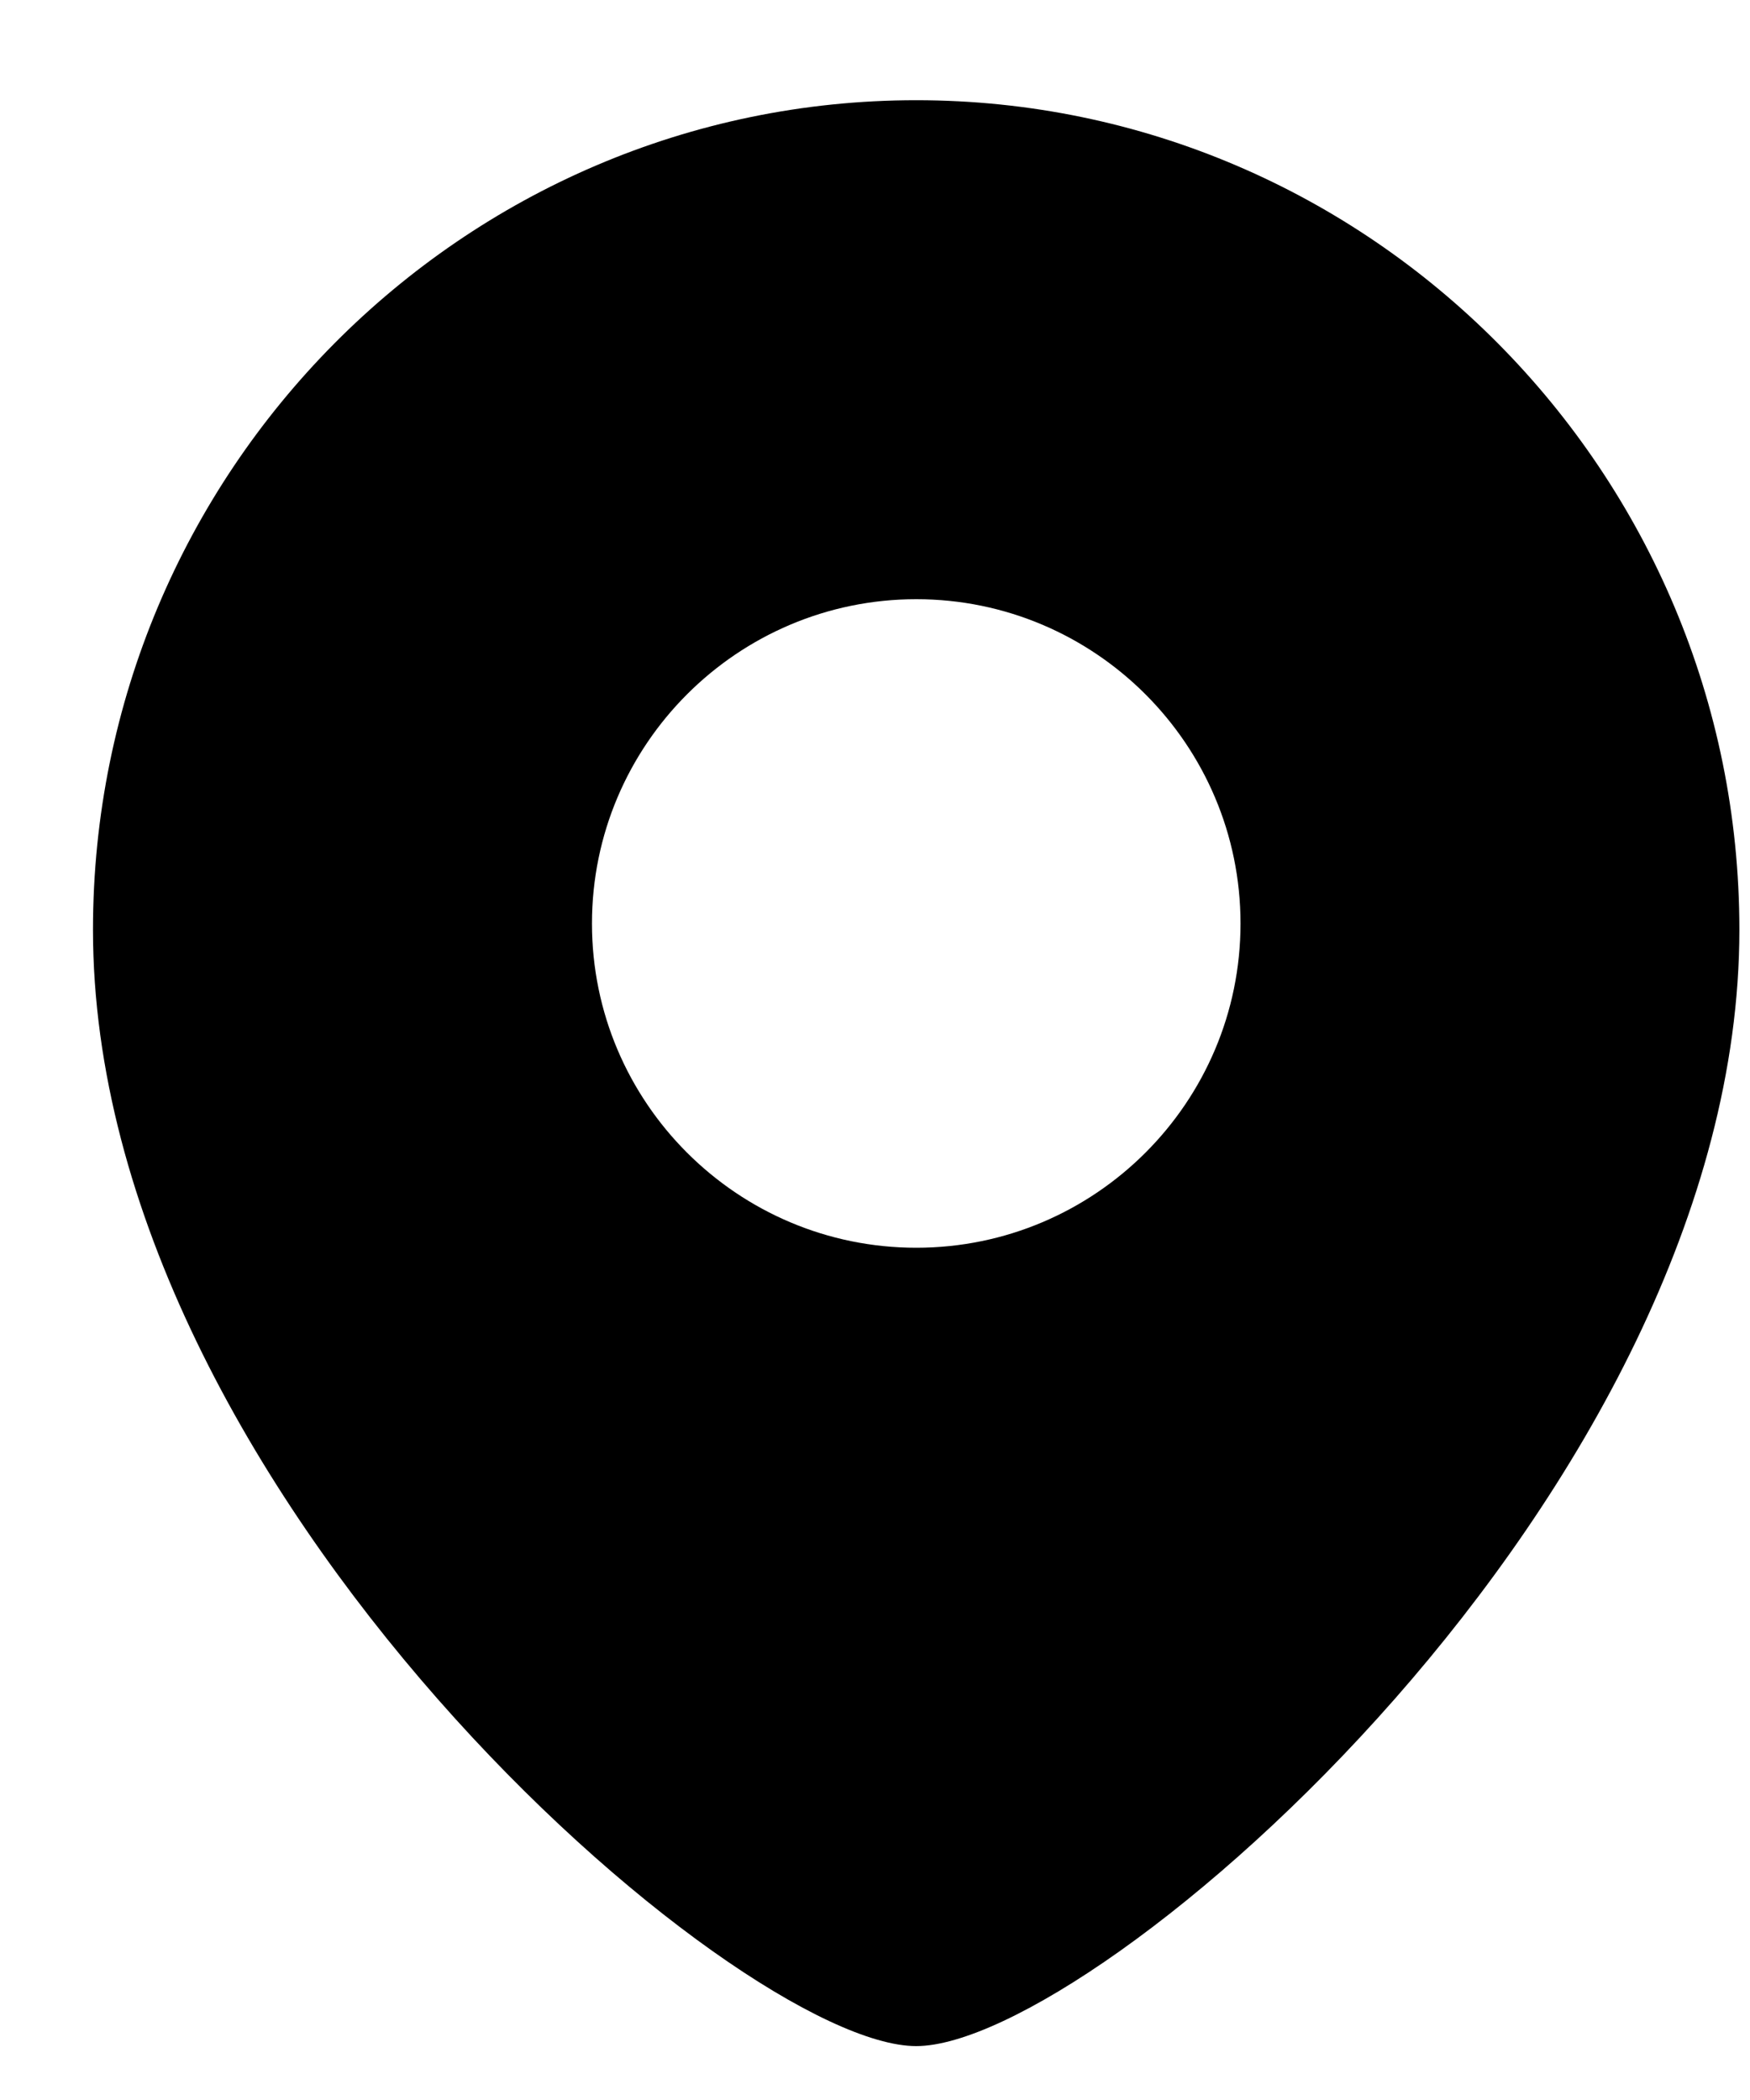 <svg width="15" height="18" viewBox="0 0 15 18" fill="none" xmlns="http://www.w3.org/2000/svg">
<path fill-rule="evenodd" clip-rule="evenodd" d="M7.853 0.859C11.744 0.859 14.909 4.049 14.909 7.969C14.909 12.789 9.387 17.538 7.853 17.538C6.319 17.538 0.797 12.789 0.797 7.969C0.797 4.049 3.962 0.859 7.853 0.859ZM7.854 5.136C9.386 5.136 10.633 6.383 10.633 7.916C10.633 9.449 9.386 10.695 7.854 10.695C6.321 10.695 5.074 9.449 5.074 7.916C5.074 6.383 6.321 5.136 7.854 5.136Z" fill="black"/>
</svg>
